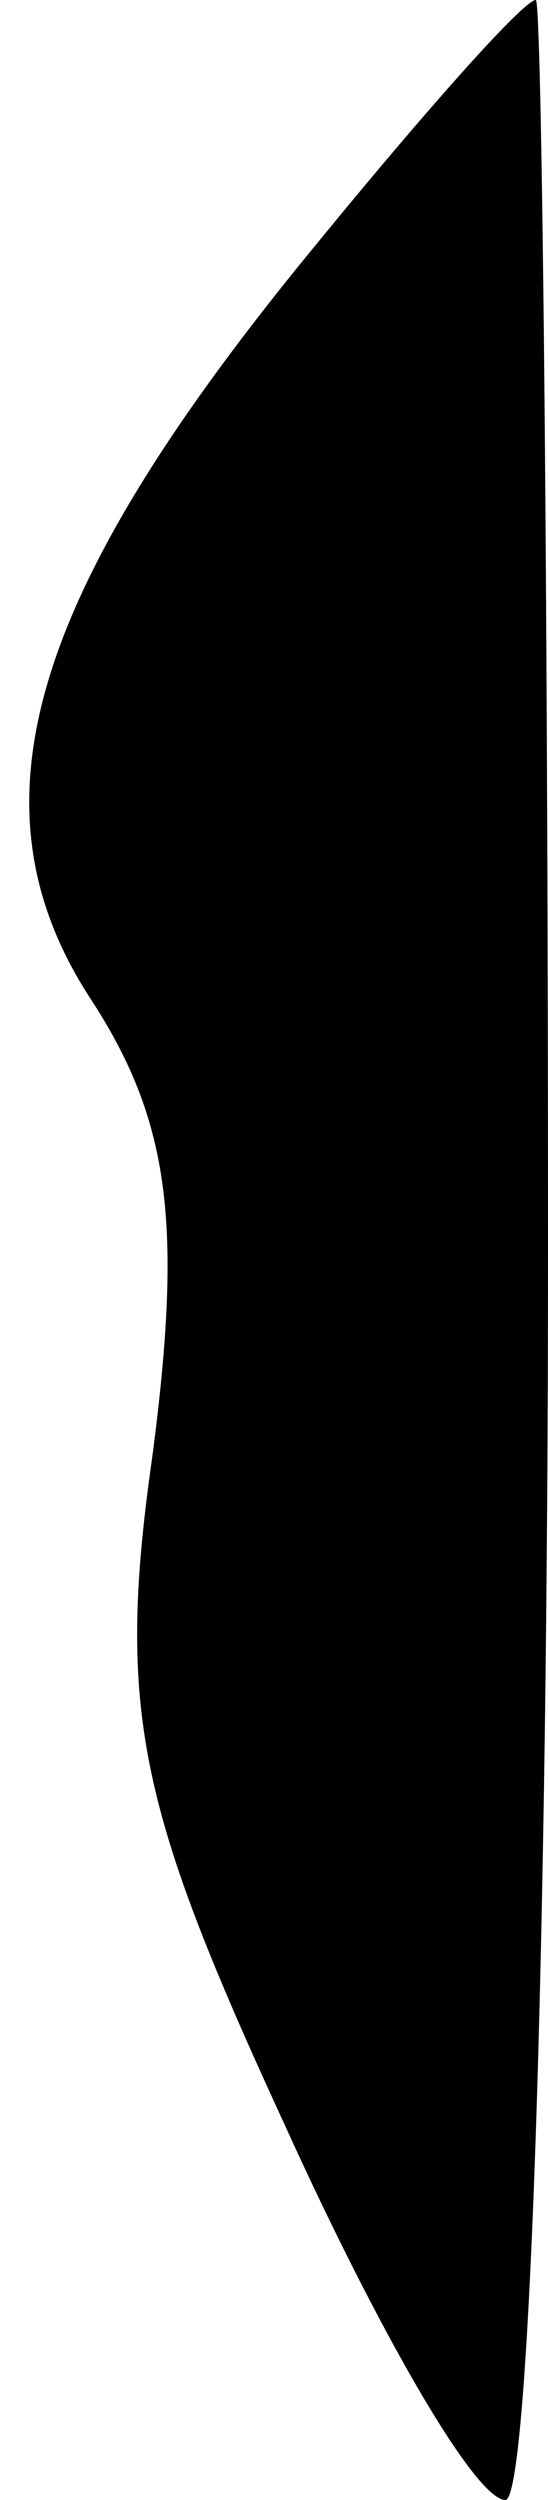 <?xml version="1.0" standalone="no"?>
<!DOCTYPE svg PUBLIC "-//W3C//DTD SVG 20010904//EN"
 "http://www.w3.org/TR/2001/REC-SVG-20010904/DTD/svg10.dtd">
<svg version="1.0" xmlns="http://www.w3.org/2000/svg"
 width="9pt" height="41pt" viewBox="0 0 9 41"
 preserveAspectRatio="xMidYMid meet">
<g transform="translate(0,41) scale(0.1,-0.1)"
fill="#000000" stroke="none">
<path fill="#000000" stroke="none" d="M52 370 c-47 -57 -58 -92 -37 -124 13
-20 15 -37 10 -75 -6 -42 -2 -58 22 -110 15 -33 31 -61 36 -61 4 0 7 92 7 205
0 113 -1 205 -2 205 -2 0 -18 -18 -36 -40z"/>
</g>
</svg>
